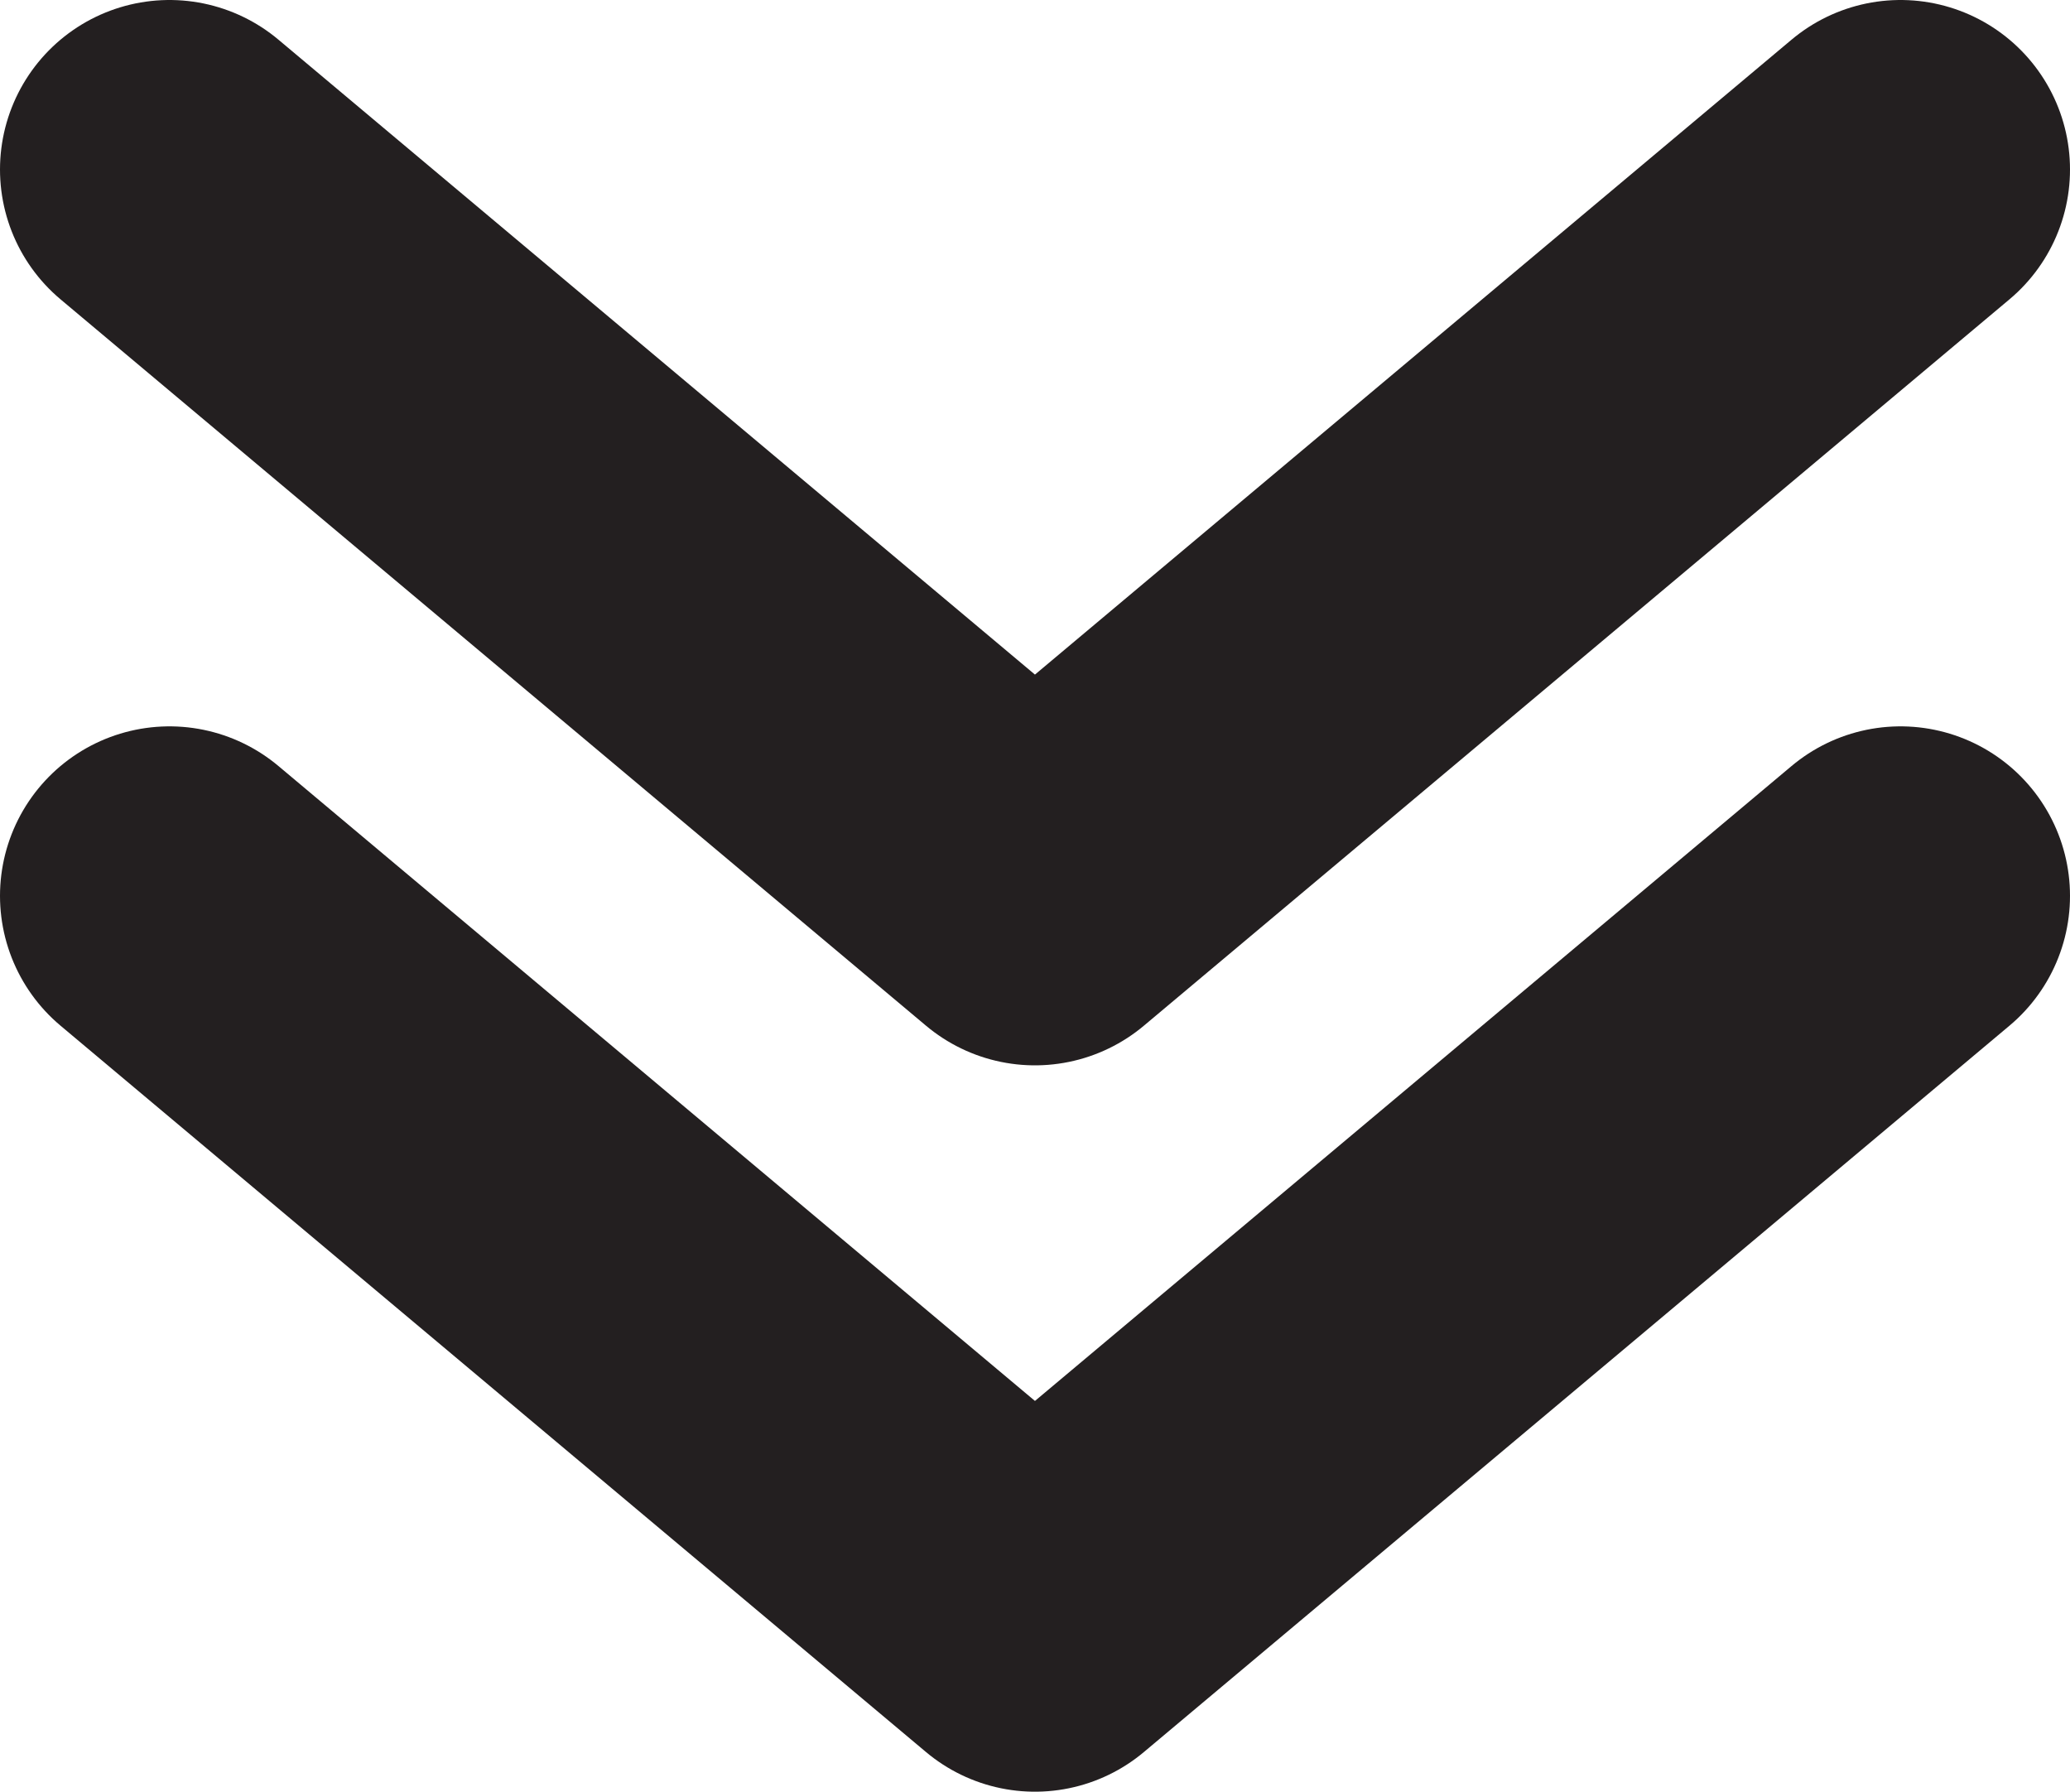 <svg xmlns="http://www.w3.org/2000/svg" viewBox="0 0 183.21 158.56"><defs><style>.cls-1{fill:none;stroke:#231f20;stroke-linecap:round;stroke-linejoin:round;stroke-width:30px;}</style></defs><g id="Layer_2" data-name="Layer 2"><g id="Layer_1-2" data-name="Layer 1"><polyline class="cls-1" points="15 79.28 91.6 143.56 168.21 79.28"/><polyline class="cls-1" points="15 15 91.6 79.28 168.21 15"/></g></g></svg>